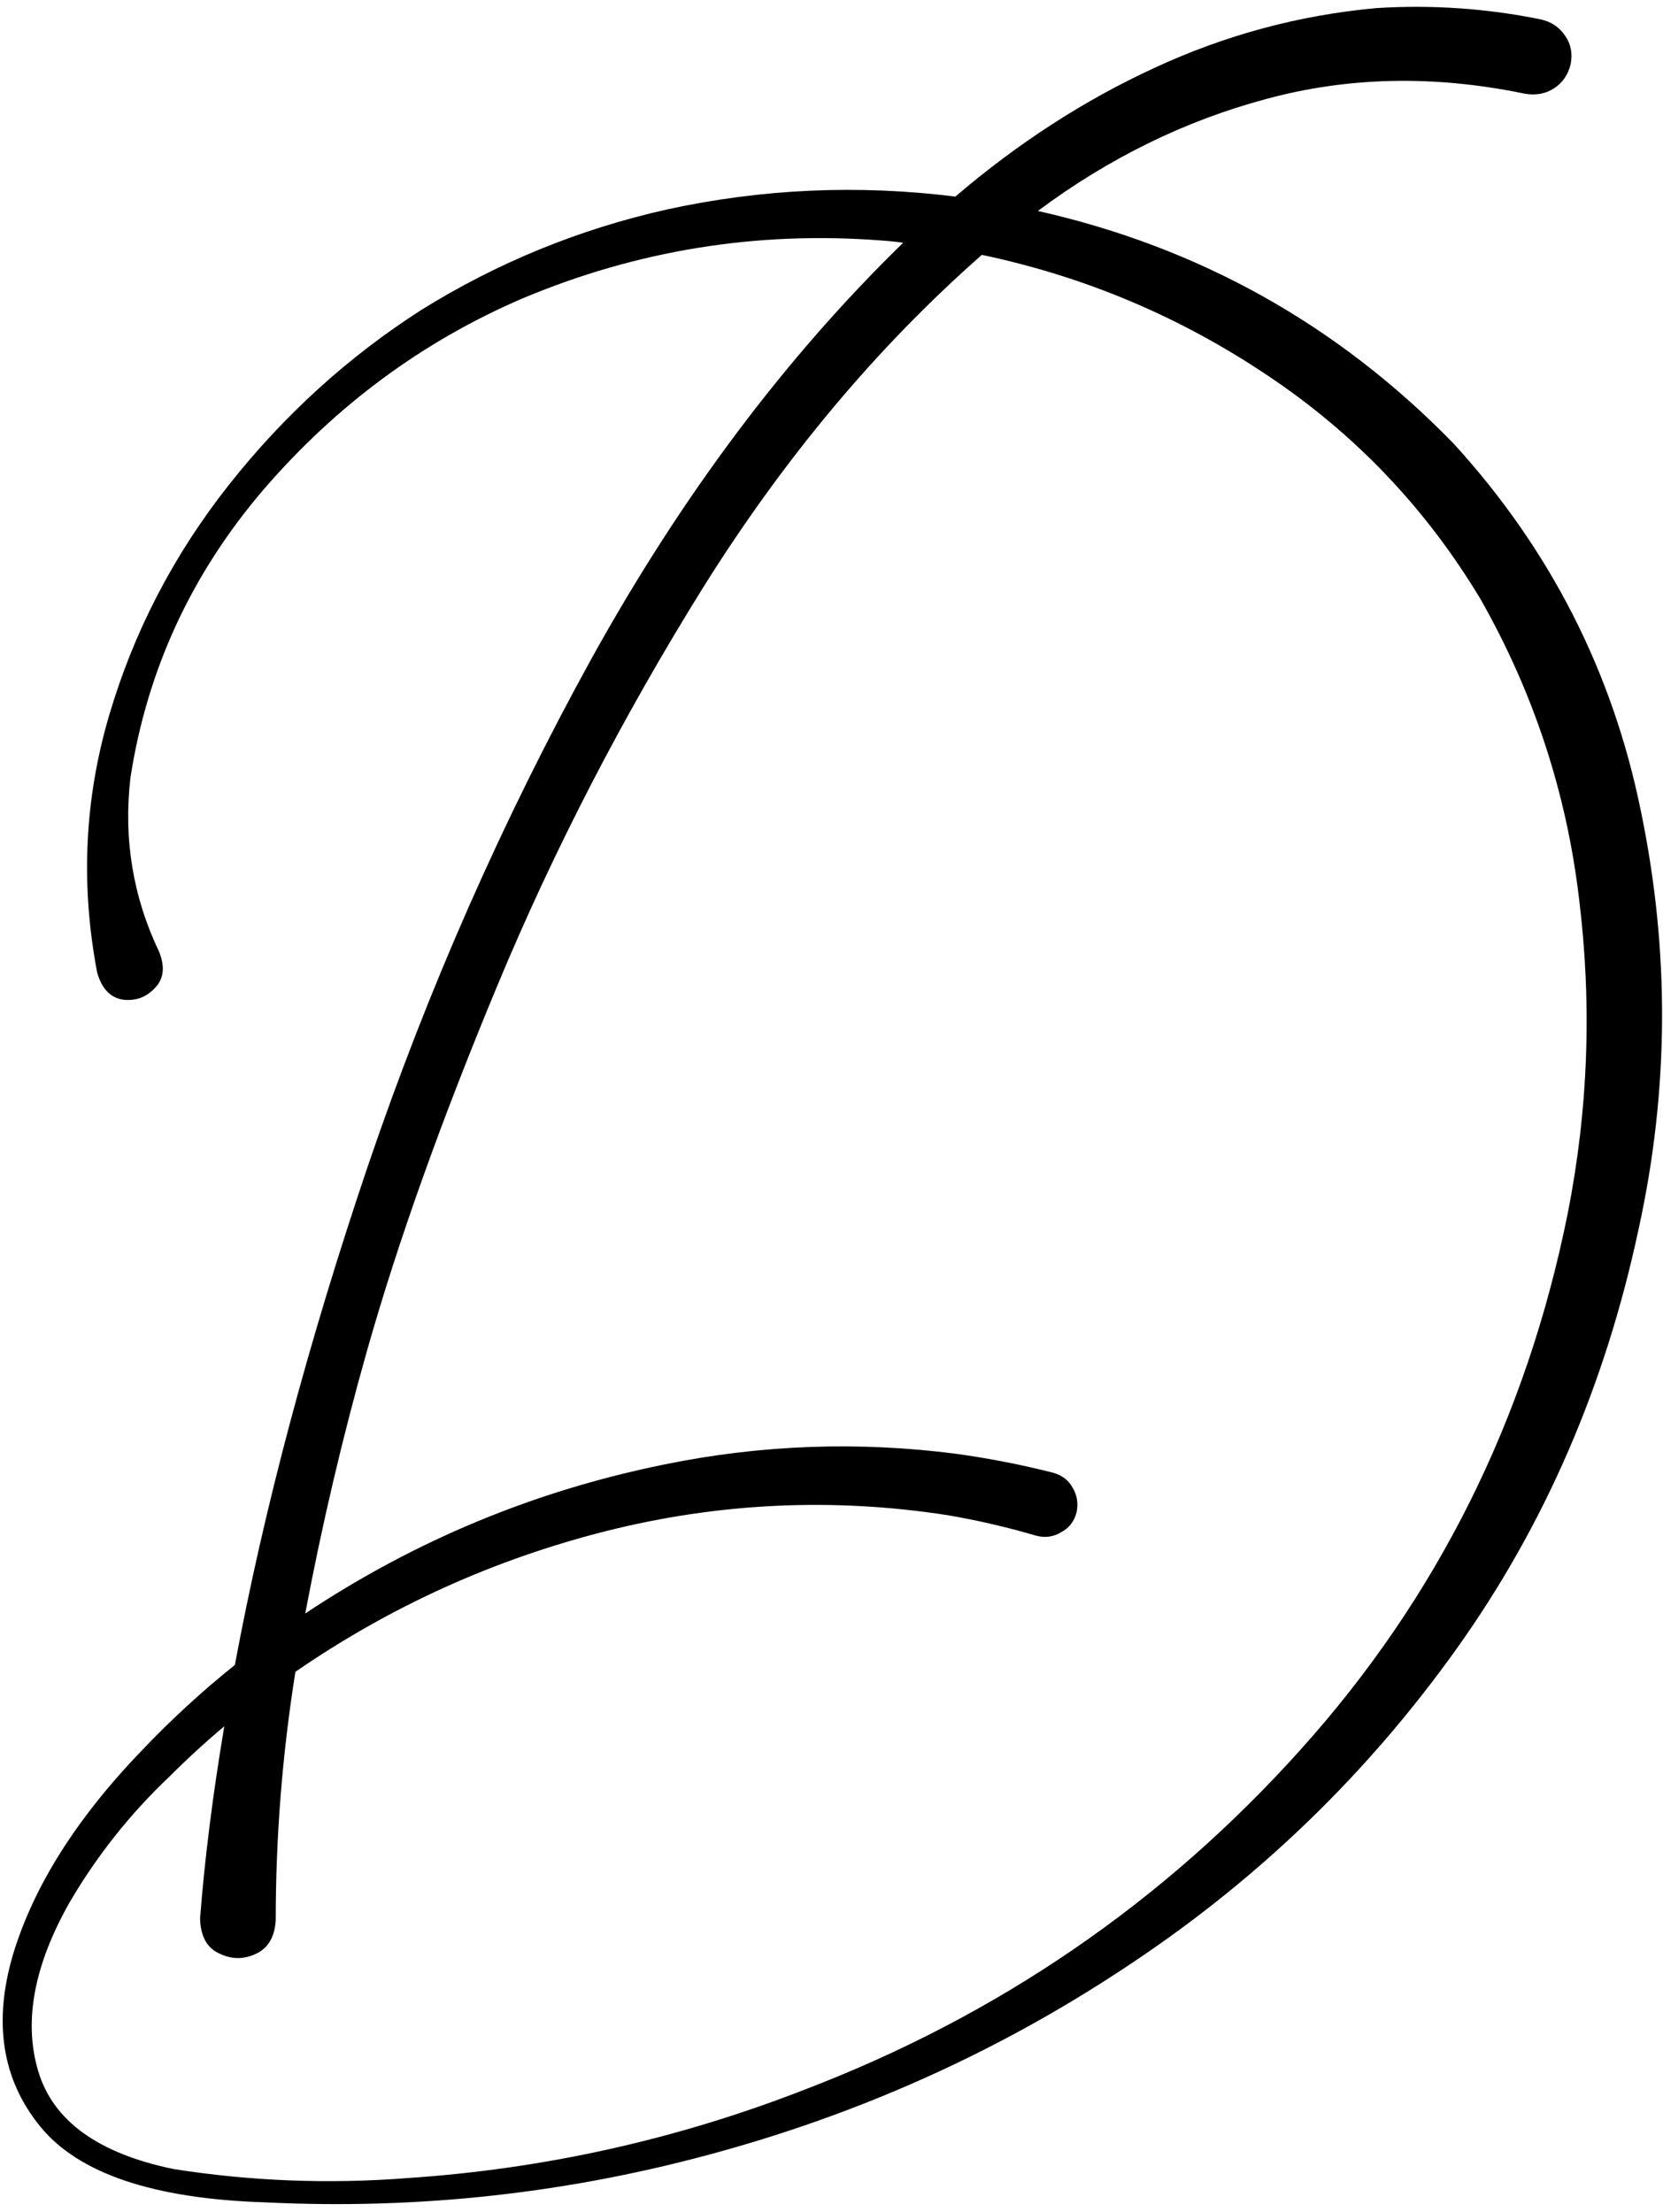 <svg width="103" height="137" viewBox="0 0 103 137" fill="none" xmlns="http://www.w3.org/2000/svg">
<path id="d" d="M90.016 27.455C96.016 34.018 99.891 41.627 101.641 50.283C103.422 58.908 103.375 67.502 101.5 76.065C99.438 85.784 95.672 94.471 90.203 102.127C84.734 109.784 78.078 116.237 70.234 121.487C62.391 126.768 53.844 130.69 44.594 133.252C35.375 135.815 25.984 136.862 16.422 136.393C9.516 136.174 4.875 134.612 2.5 131.705C0.125 128.799 -0.437 125.237 0.813 121.018C2.094 116.799 4.75 112.596 8.781 108.409C10.594 106.502 12.516 104.737 14.547 103.112C16.359 93.393 19.109 83.08 22.797 72.174C26.516 61.237 31.141 50.752 36.672 40.721C42.234 30.69 48.656 22.127 55.938 15.034C55.5 14.971 55.047 14.924 54.578 14.893C46.859 14.299 39.438 15.502 32.313 18.502C26.156 21.159 20.828 25.096 16.328 30.315C11.859 35.533 9.109 41.487 8.078 48.174C7.641 51.955 8.234 55.549 9.859 58.955C10.234 59.893 10.141 60.643 9.578 61.205C9.047 61.768 8.391 62.002 7.609 61.909C6.828 61.784 6.297 61.221 6.016 60.221C4.984 54.784 5.234 49.471 6.766 44.283C8.297 39.096 10.766 34.346 14.172 30.034C17.578 25.721 21.547 22.112 26.078 19.205C30.797 16.268 35.875 14.19 41.313 12.971C47.188 11.69 53.141 11.424 59.172 12.174C63.047 8.862 67.156 6.205 71.5 4.205C75.875 2.174 80.453 0.94 85.234 0.502C88.672 0.284 92.078 0.518 95.453 1.205C96.109 1.362 96.609 1.705 96.953 2.237C97.297 2.737 97.406 3.315 97.281 3.971C97.125 4.627 96.781 5.127 96.25 5.471C95.719 5.815 95.109 5.924 94.422 5.799C88.828 4.643 83.5 4.752 78.438 6.127C73.406 7.471 68.688 9.784 64.281 13.065C74.281 15.315 82.859 20.112 90.016 27.455ZM97.094 75.174C98.375 68.705 98.609 62.19 97.797 55.627C97.016 49.065 94.984 42.893 91.703 37.112C88.328 31.487 83.922 26.862 78.484 23.237C73.078 19.612 67.188 17.127 60.813 15.784C54.344 21.471 48.594 28.33 43.563 36.362C38.563 44.393 34.313 52.612 30.813 61.018C27.313 69.424 24.609 77.002 22.703 83.752C21.203 89.065 19.938 94.455 18.906 99.924C25.719 95.393 33.141 92.315 41.172 90.69C47.141 89.471 53.156 89.252 59.219 90.034C61.25 90.315 63.25 90.705 65.219 91.205C65.781 91.362 66.188 91.674 66.438 92.143C66.719 92.612 66.797 93.127 66.672 93.69C66.516 94.252 66.188 94.659 65.688 94.909C65.219 95.19 64.703 95.252 64.141 95.096C62.328 94.565 60.5 94.143 58.656 93.83C51.563 92.737 44.531 93.065 37.563 94.815C30.625 96.565 24.203 99.471 18.297 103.534C17.484 108.627 17.078 113.752 17.078 118.909C17.016 119.971 16.594 120.674 15.813 121.018C15.063 121.362 14.313 121.346 13.563 120.971C12.813 120.627 12.422 119.909 12.391 118.815C12.672 115.159 13.172 111.19 13.891 106.909C12.703 107.909 11.563 108.955 10.469 110.049C8.063 112.33 6.016 114.909 4.328 117.784C2.109 121.69 1.453 125.174 2.359 128.237C3.266 131.33 6.063 133.362 10.75 134.33C15.531 135.08 20.344 135.268 25.188 134.893C33.688 134.33 41.906 132.502 49.844 129.409C61.844 124.815 72.078 117.799 80.547 108.362C89.016 98.955 94.531 87.893 97.094 75.174Z" fill="black"/>
</svg>
